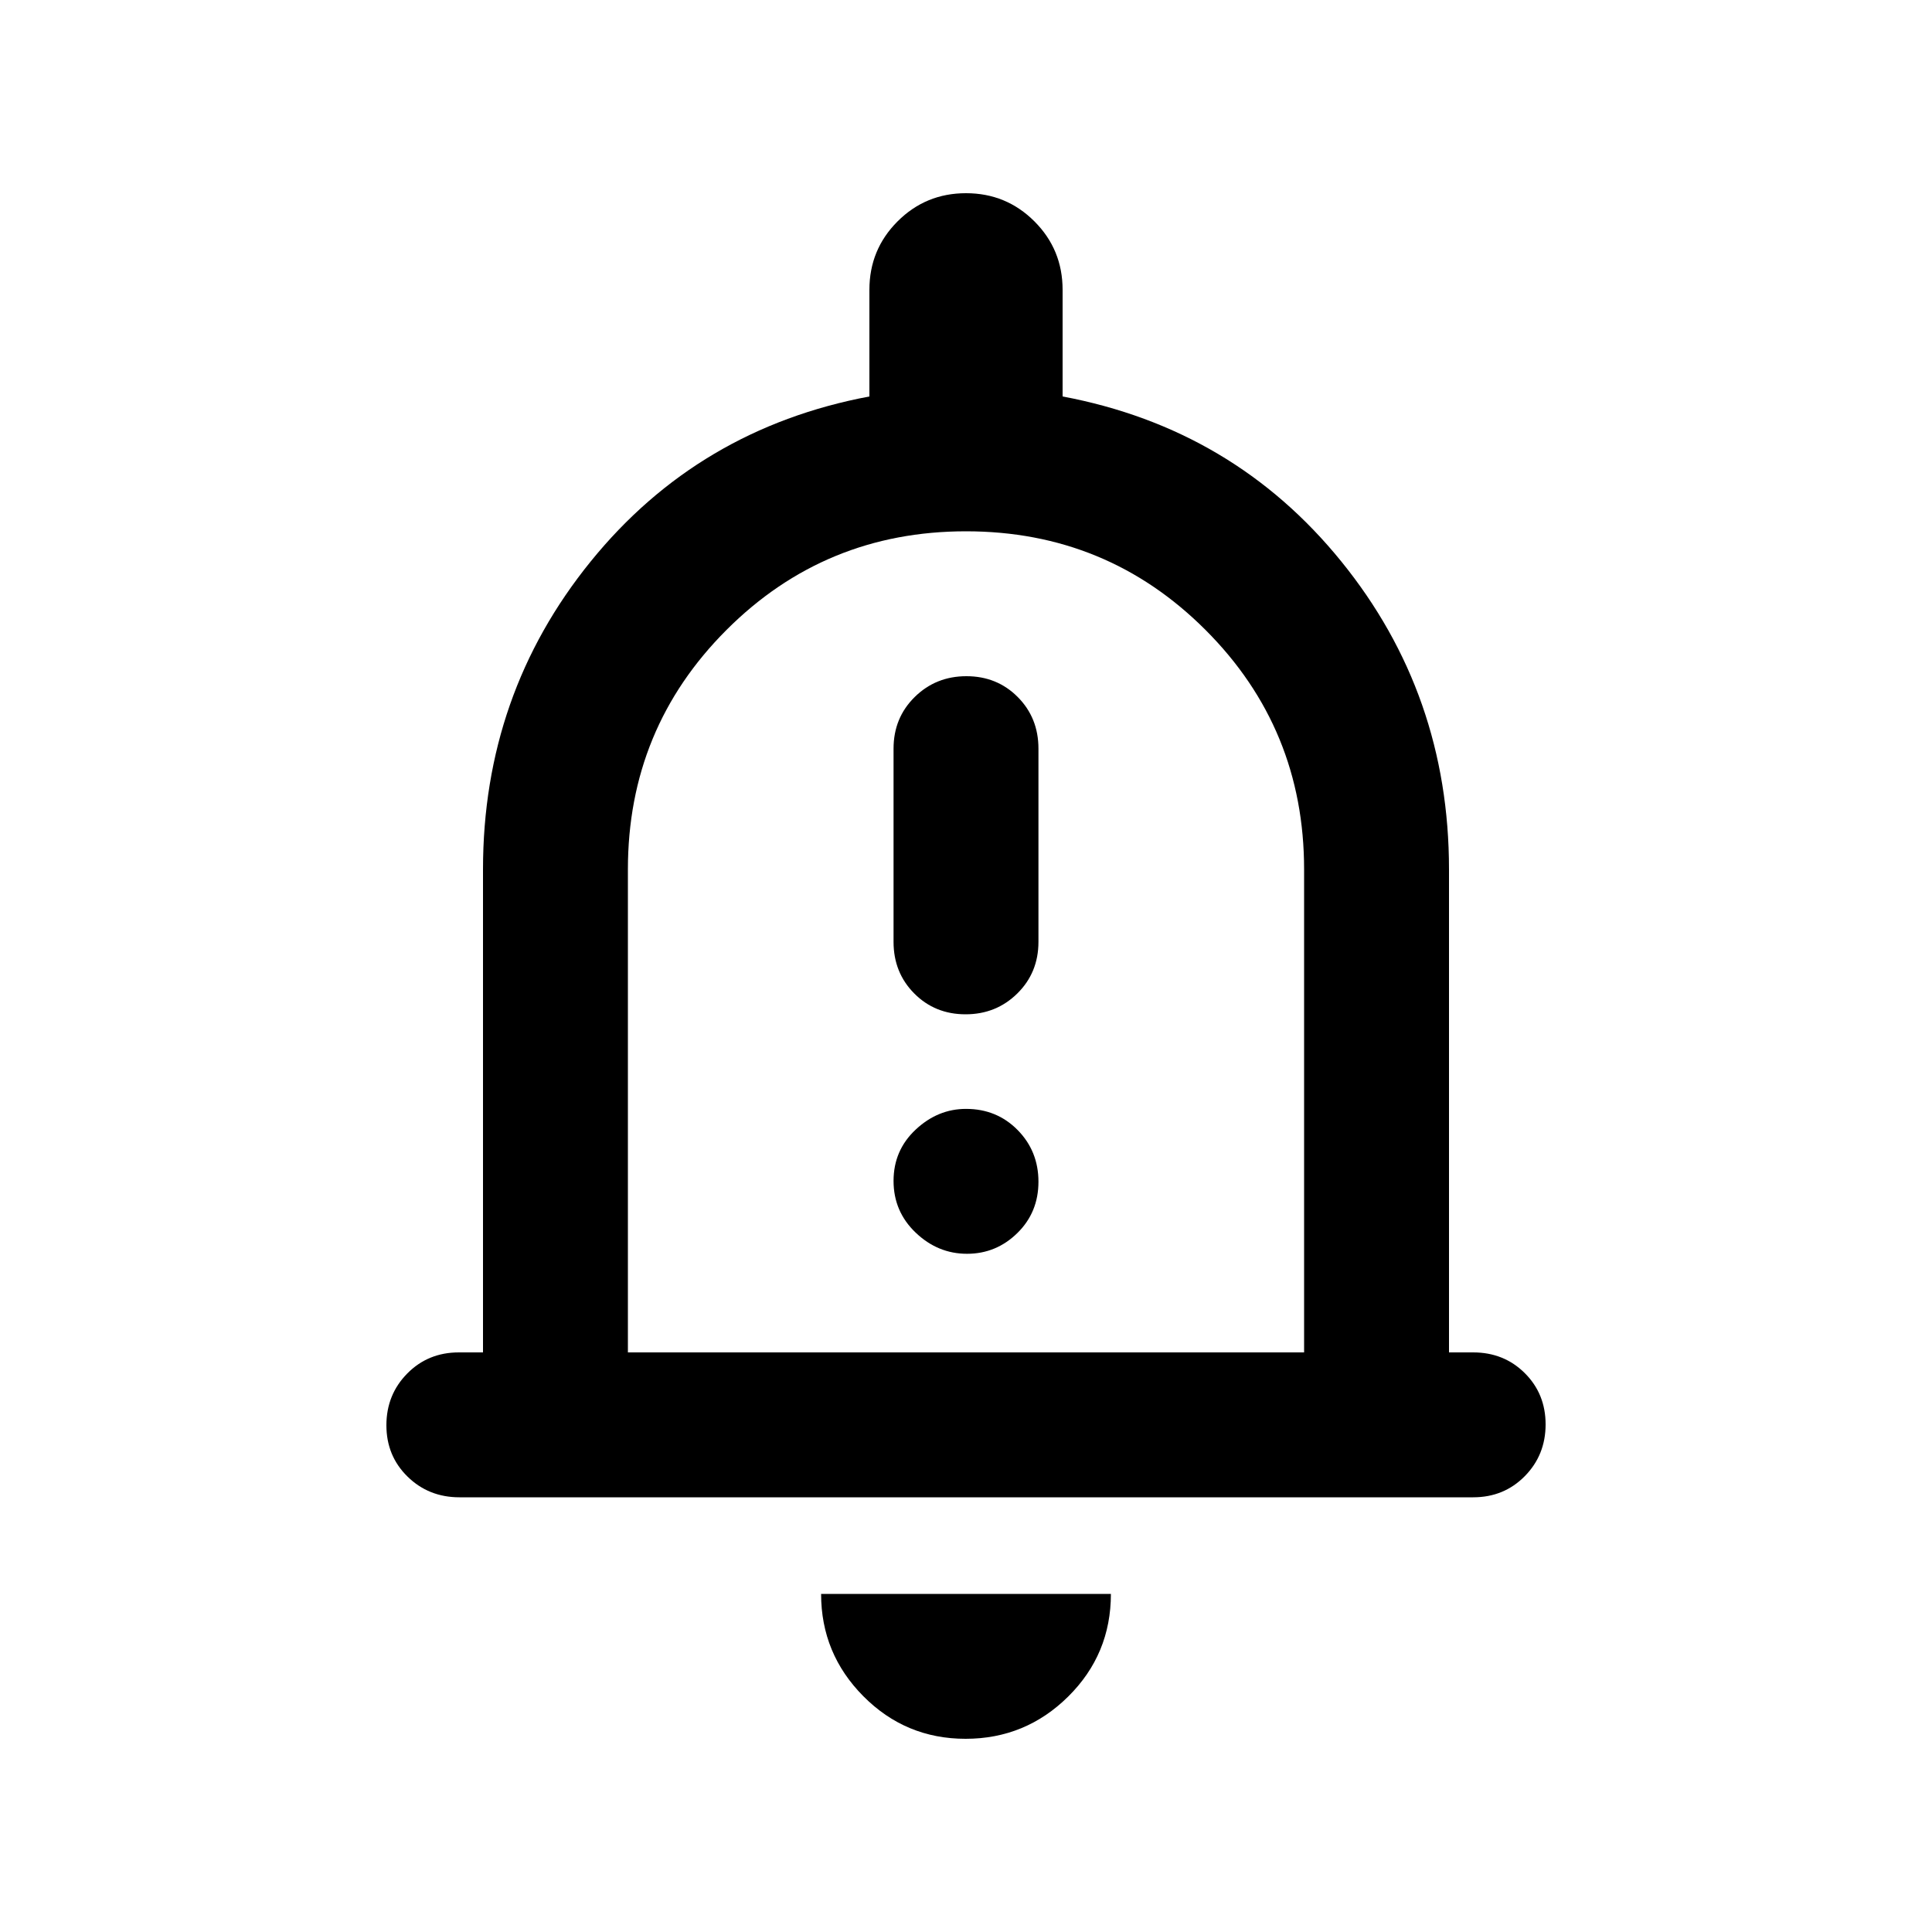 <svg xmlns="http://www.w3.org/2000/svg" height="20" viewBox="0 -960 960 960" width="20"><path d="M228.292-216Q213-216 202.5-226.289q-10.5-10.29-10.5-25.5Q192-267 202.35-277.5 212.7-288 228-288h12v-240q0-87 53.5-153T432-763v-53q0-20 14-34t34-14q20 0 34 14t14 34v53q85 16 138.5 82T720-528v240h12q15.3 0 25.65 10.289 10.35 10.29 10.35 25.5Q768-237 757.656-226.5 747.311-216 732.019-216H228.292ZM480-492Zm-.212 396Q450-96 429-117.15 408-138.3 408-168h144q0 30-21.212 51-21.213 21-51 21ZM312-288h336v-240q0-70-49-119t-119-49q-70 0-119 49t-49 119v240Zm167.789-168Q495-456 505.5-466.35 516-476.7 516-492v-96q0-15.3-10.289-25.65-10.29-10.35-25.5-10.35Q465-624 454.5-613.65 444-603.3 444-588v96q0 15.3 10.289 25.65 10.29 10.35 25.5 10.35Zm.711 119q14.5 0 25-10.289 10.5-10.29 10.5-25.5Q516-388 505.65-398.5 495.3-409 480-409q-14 0-25 10.289-11 10.29-11 25.5Q444-358 455-347.5q11 10.5 25.5 10.5Z"/></svg>